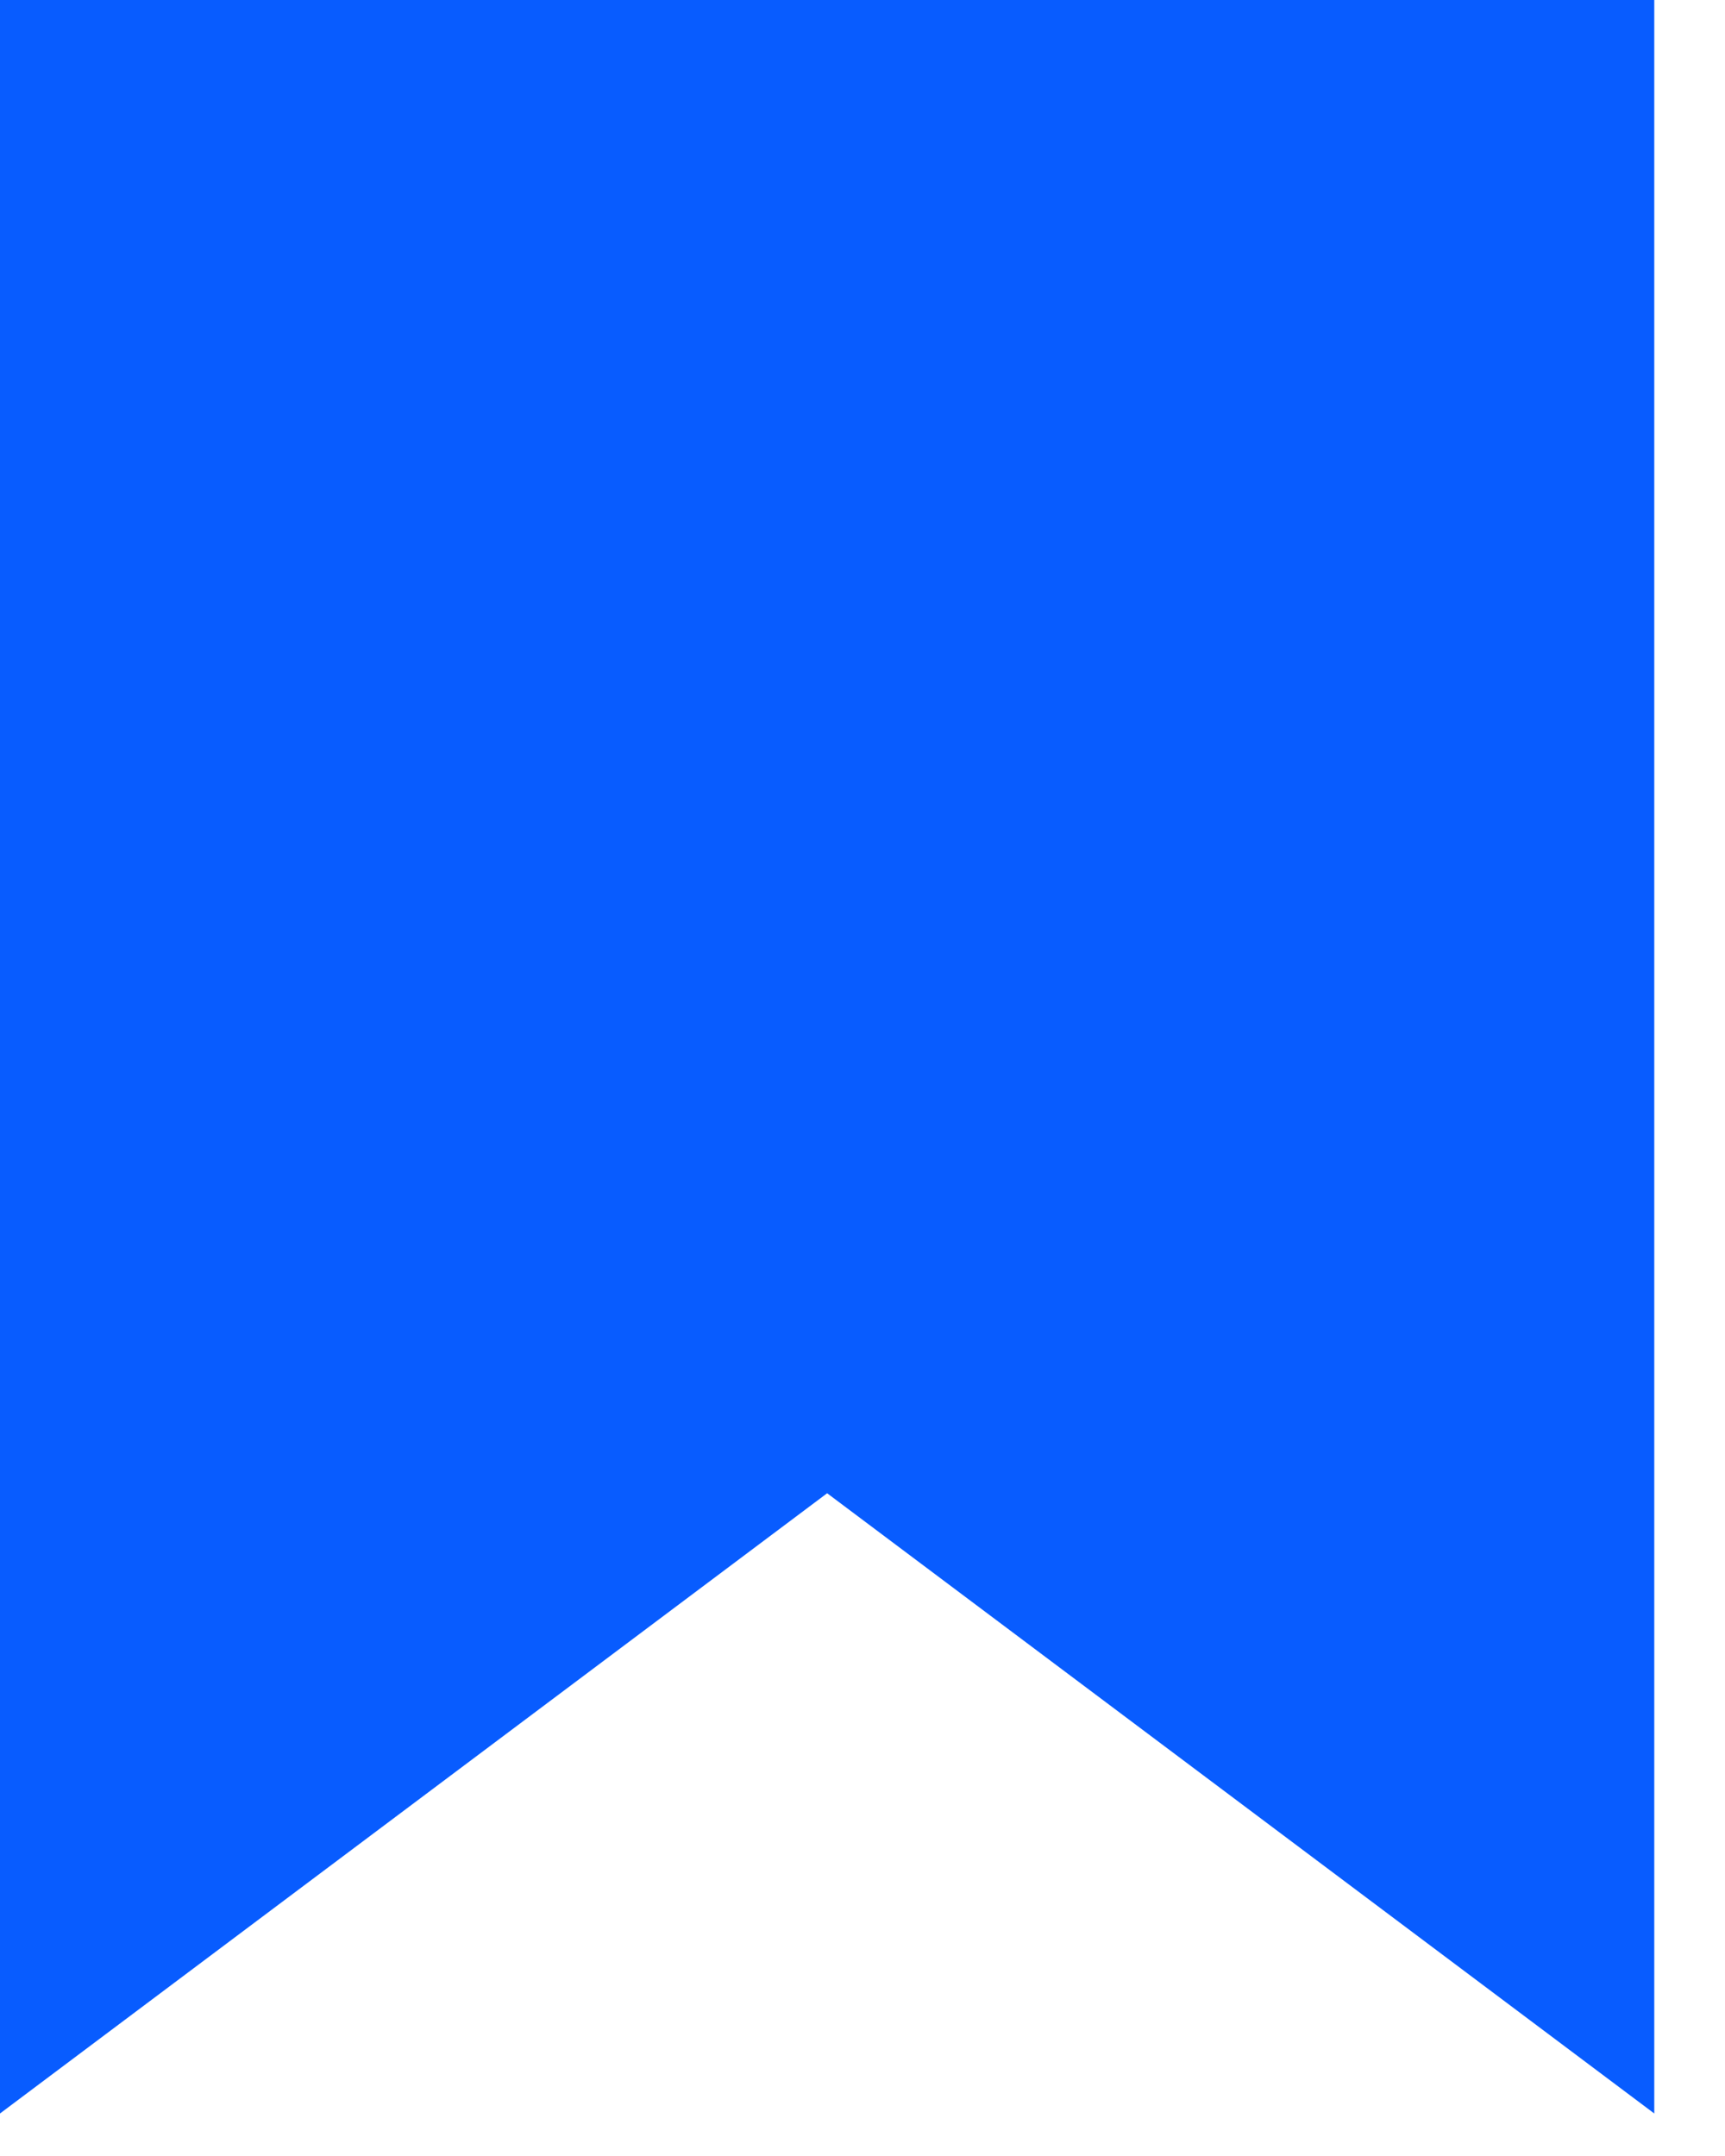 <svg width="20" height="25" viewBox="0 0 20 25" fill="none" xmlns="http://www.w3.org/2000/svg">
<g id="Group 21">
<path id="Vector" d="M19.18 24.507L9.59 17.315L0 24.507V0H19.18V24.507Z" fill="#085CFF"/>
</g>
</svg>
